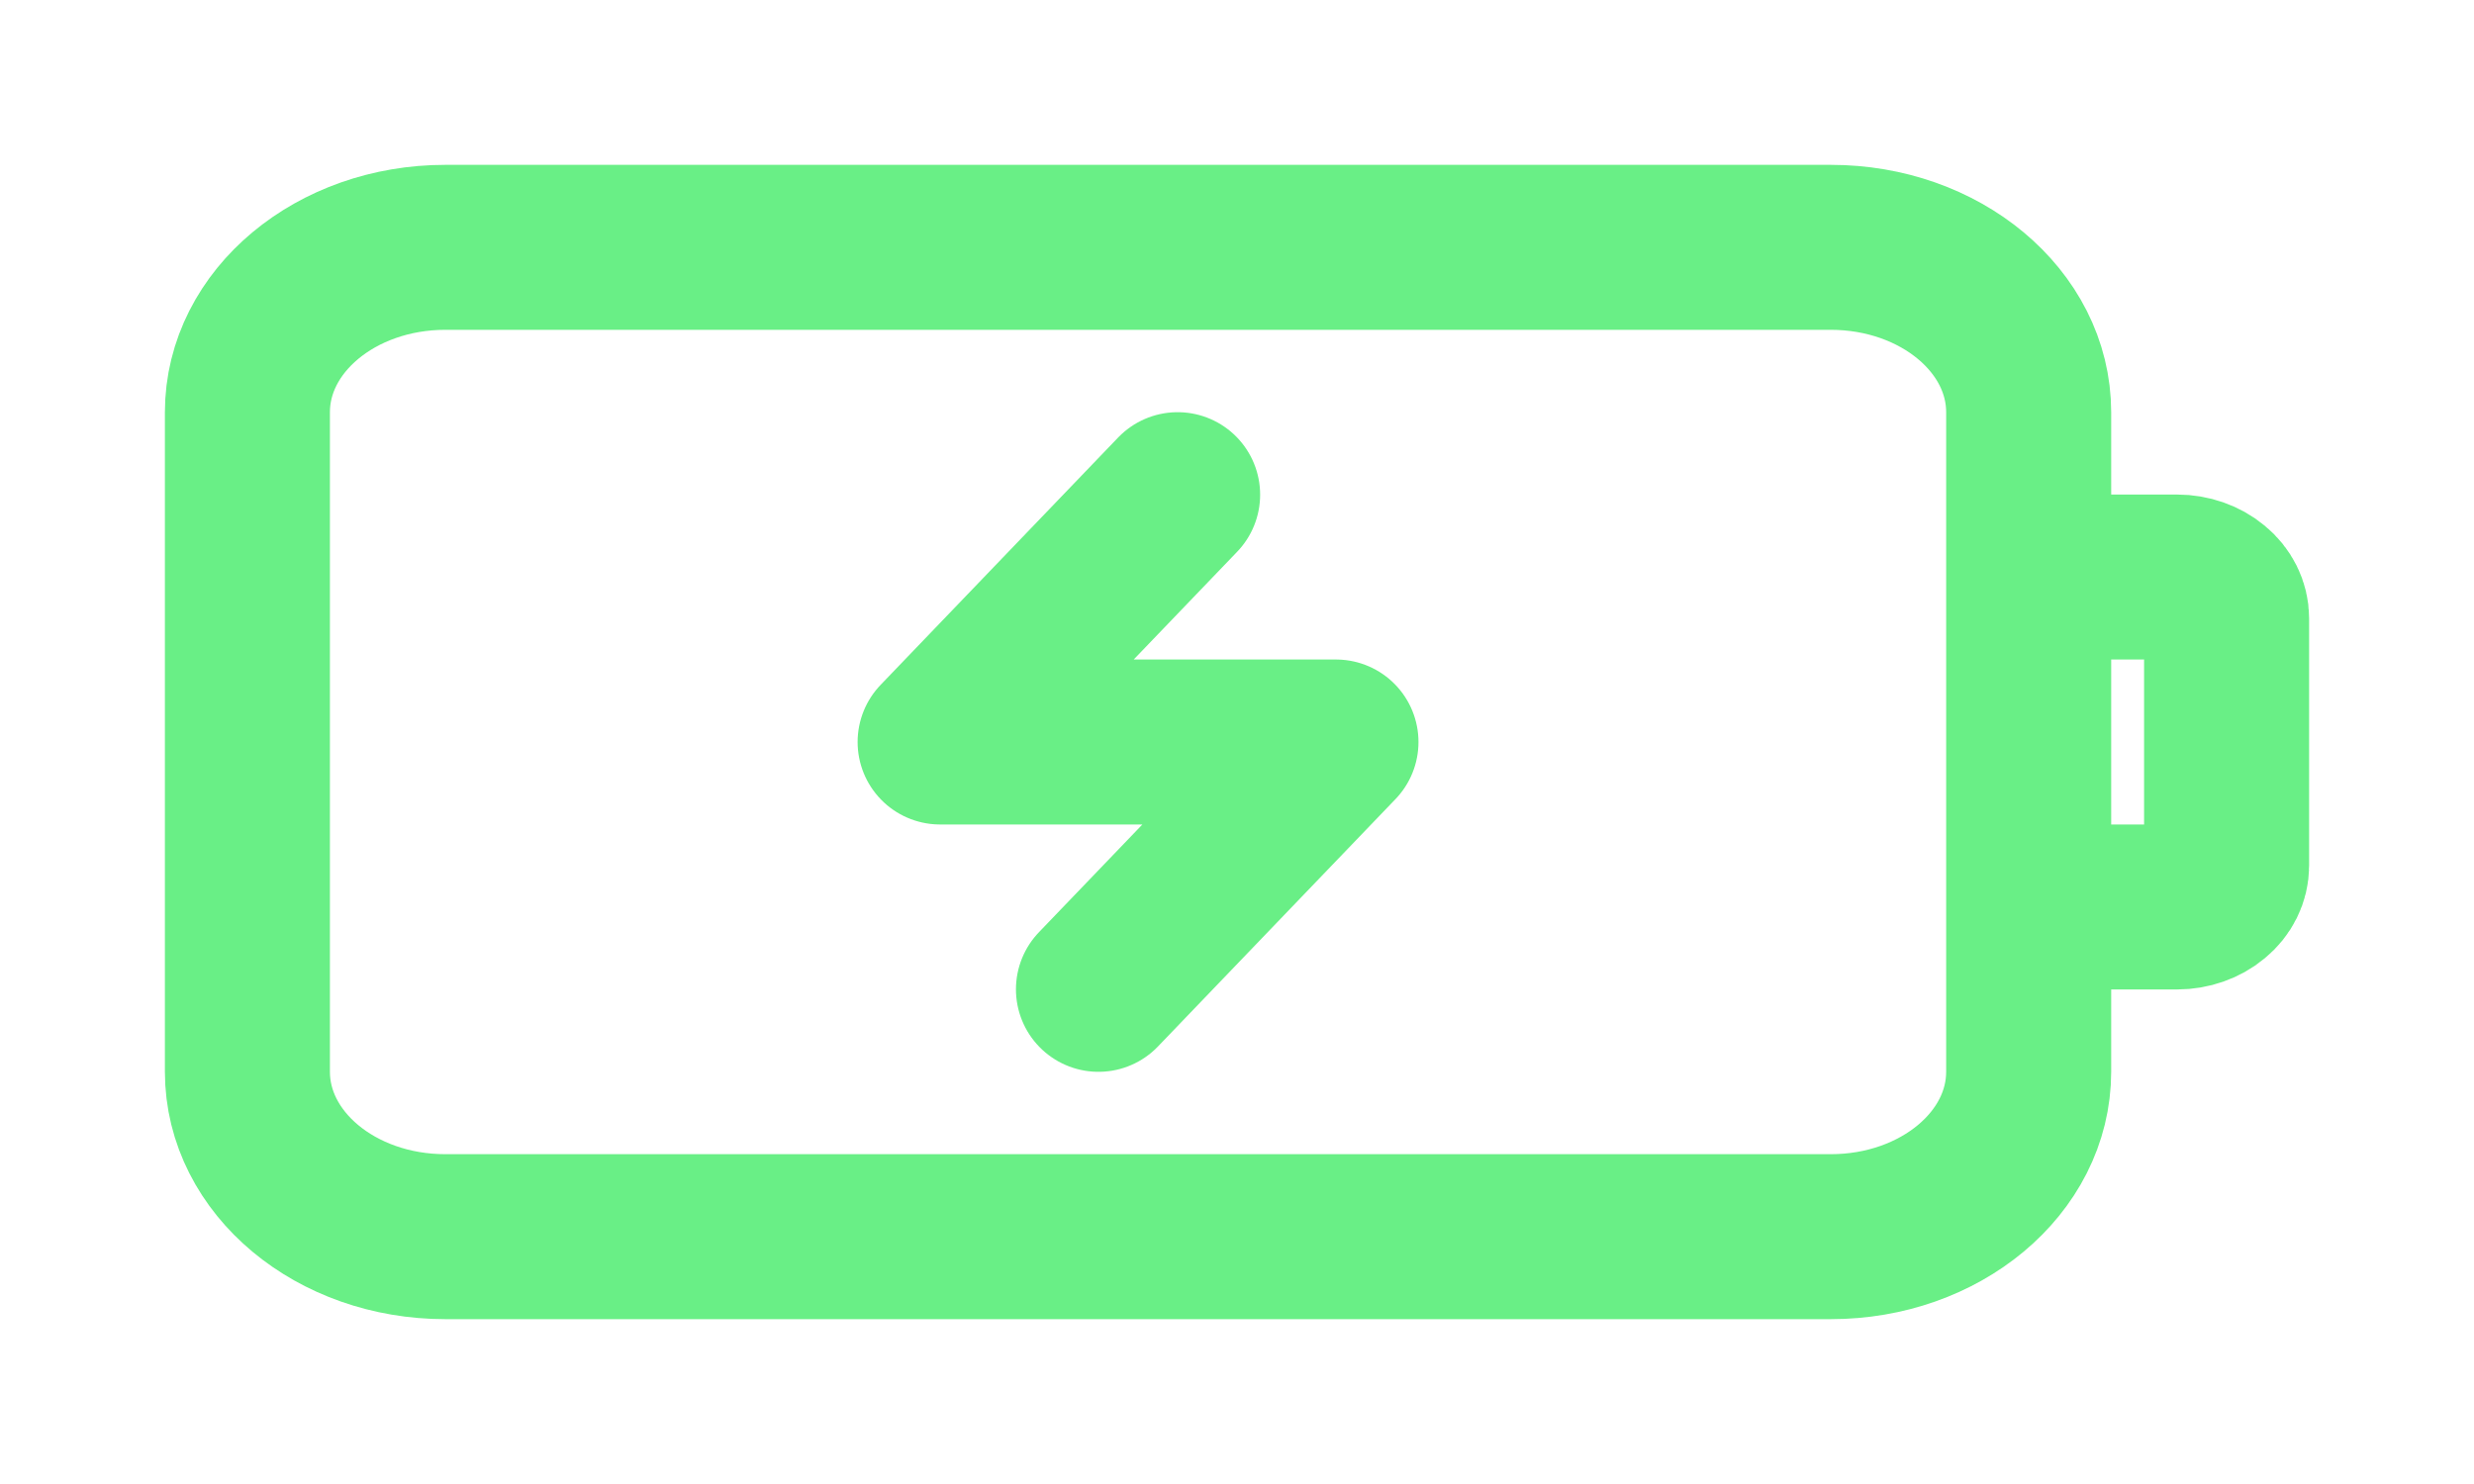 <svg width="10" height="6" viewBox="0 0 10 6" fill="none" xmlns="http://www.w3.org/2000/svg">
<path d="M4.76 2L3.8 3H5.4L4.44 4M1.8 1H7.4C7.842 1 8.2 1.298 8.2 1.667V4.333C8.2 4.702 7.842 5 7.4 5H1.8C1.358 5 1 4.702 1 4.333V1.667C1 1.298 1.358 1 1.8 1ZM8.2 2.333H8.8C8.853 2.333 8.904 2.351 8.941 2.382C8.979 2.413 9 2.456 9 2.5V3.5C9 3.544 8.979 3.587 8.941 3.618C8.904 3.649 8.853 3.667 8.8 3.667H8.2V2.333Z" stroke="#69EF86" stroke-width="0.667" stroke-linecap="round" stroke-linejoin="round"/>
</svg>

